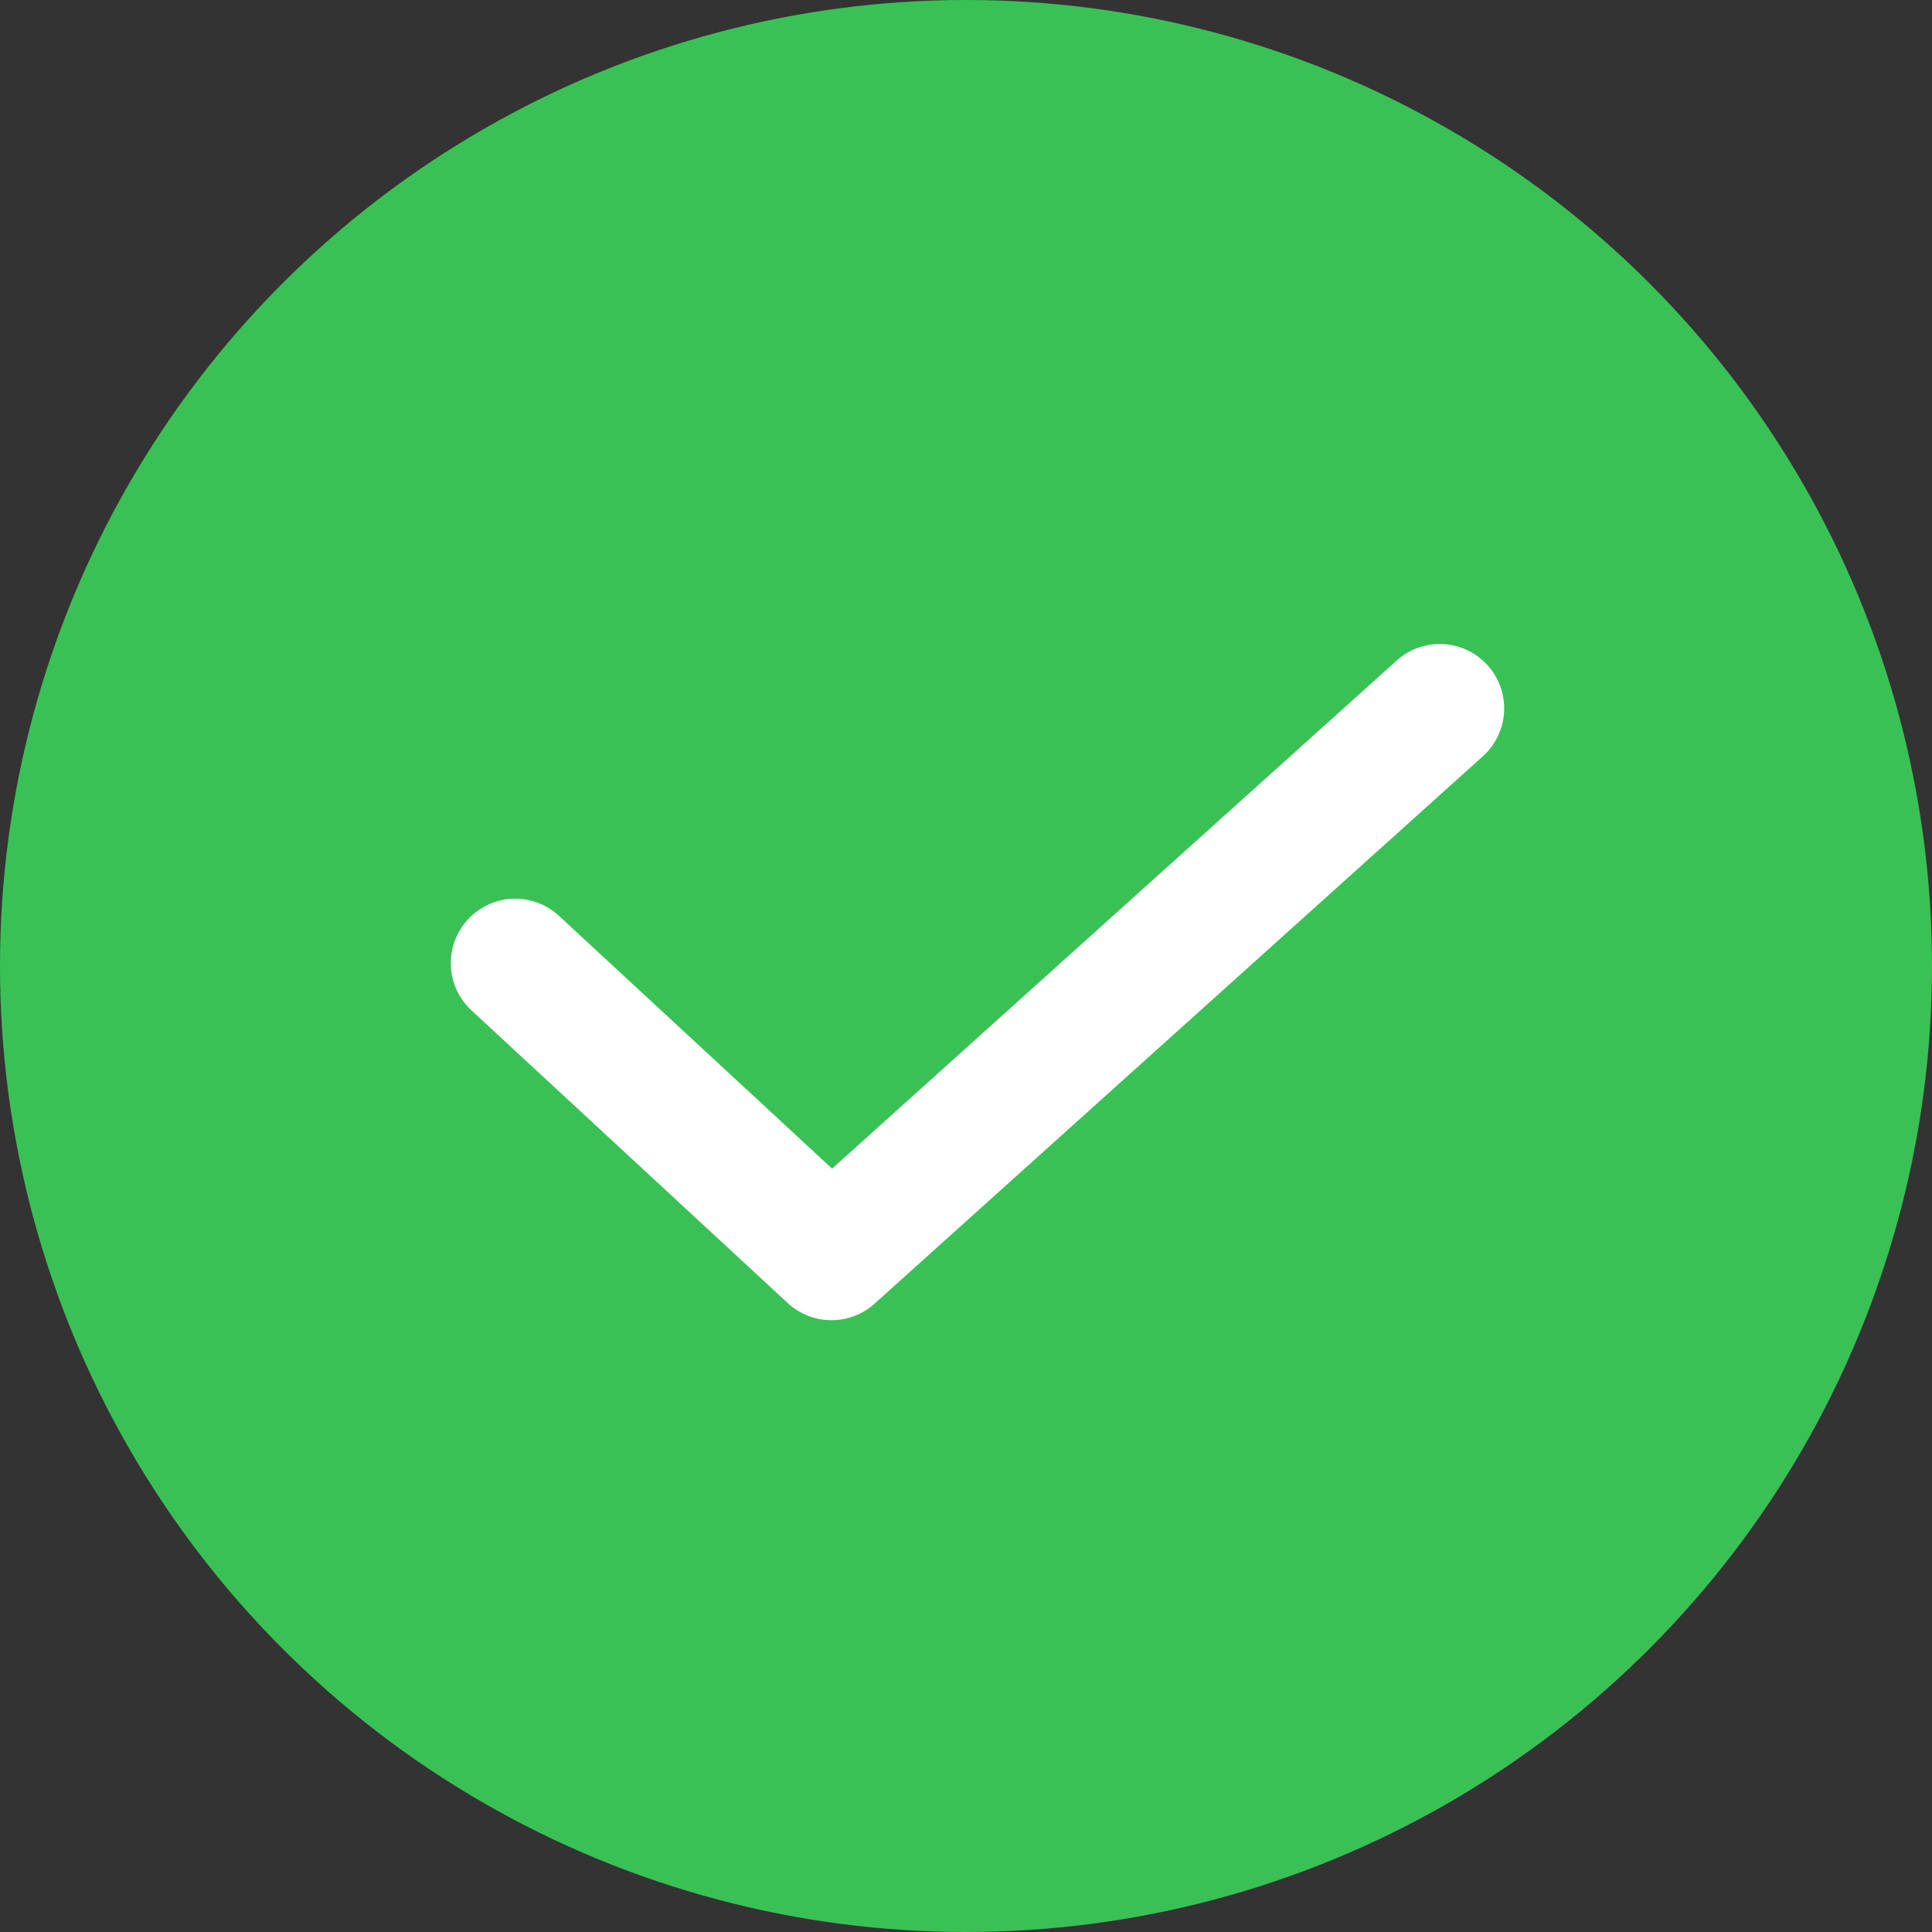 <?xml version="1.0" encoding="UTF-8"?>
<svg width="30px" height="30px" viewBox="0 0 30 30" version="1.1" xmlns="http://www.w3.org/2000/svg" xmlns:xlink="http://www.w3.org/1999/xlink">
    <rect x="0" y="0" width="30" height="30" fill="#333333" stroke="none"/>
    <title>F48110F4-230F-4541-AD97-B0F9307D4EAF</title>
    <g id="Page-1" stroke="none" stroke-width="1" fill="none" fill-rule="evenodd">
        <g id="Toaster-design" transform="translate(-1037, -897)">
            <g id="Group-29" transform="translate(1021, 881)">
                <g id="Group-28" transform="translate(16, 16)">
                    <circle id="Oval" fill="#3AC156" cx="15" cy="15" r="15"></circle>
                    <polyline id="Path" stroke="#FFFFFF" stroke-width="2" stroke-linecap="round" stroke-linejoin="round" points="22.357 11 12.911 19.5 8 14.955"></polyline>
                </g>
            </g>
        </g>
    </g>
</svg>